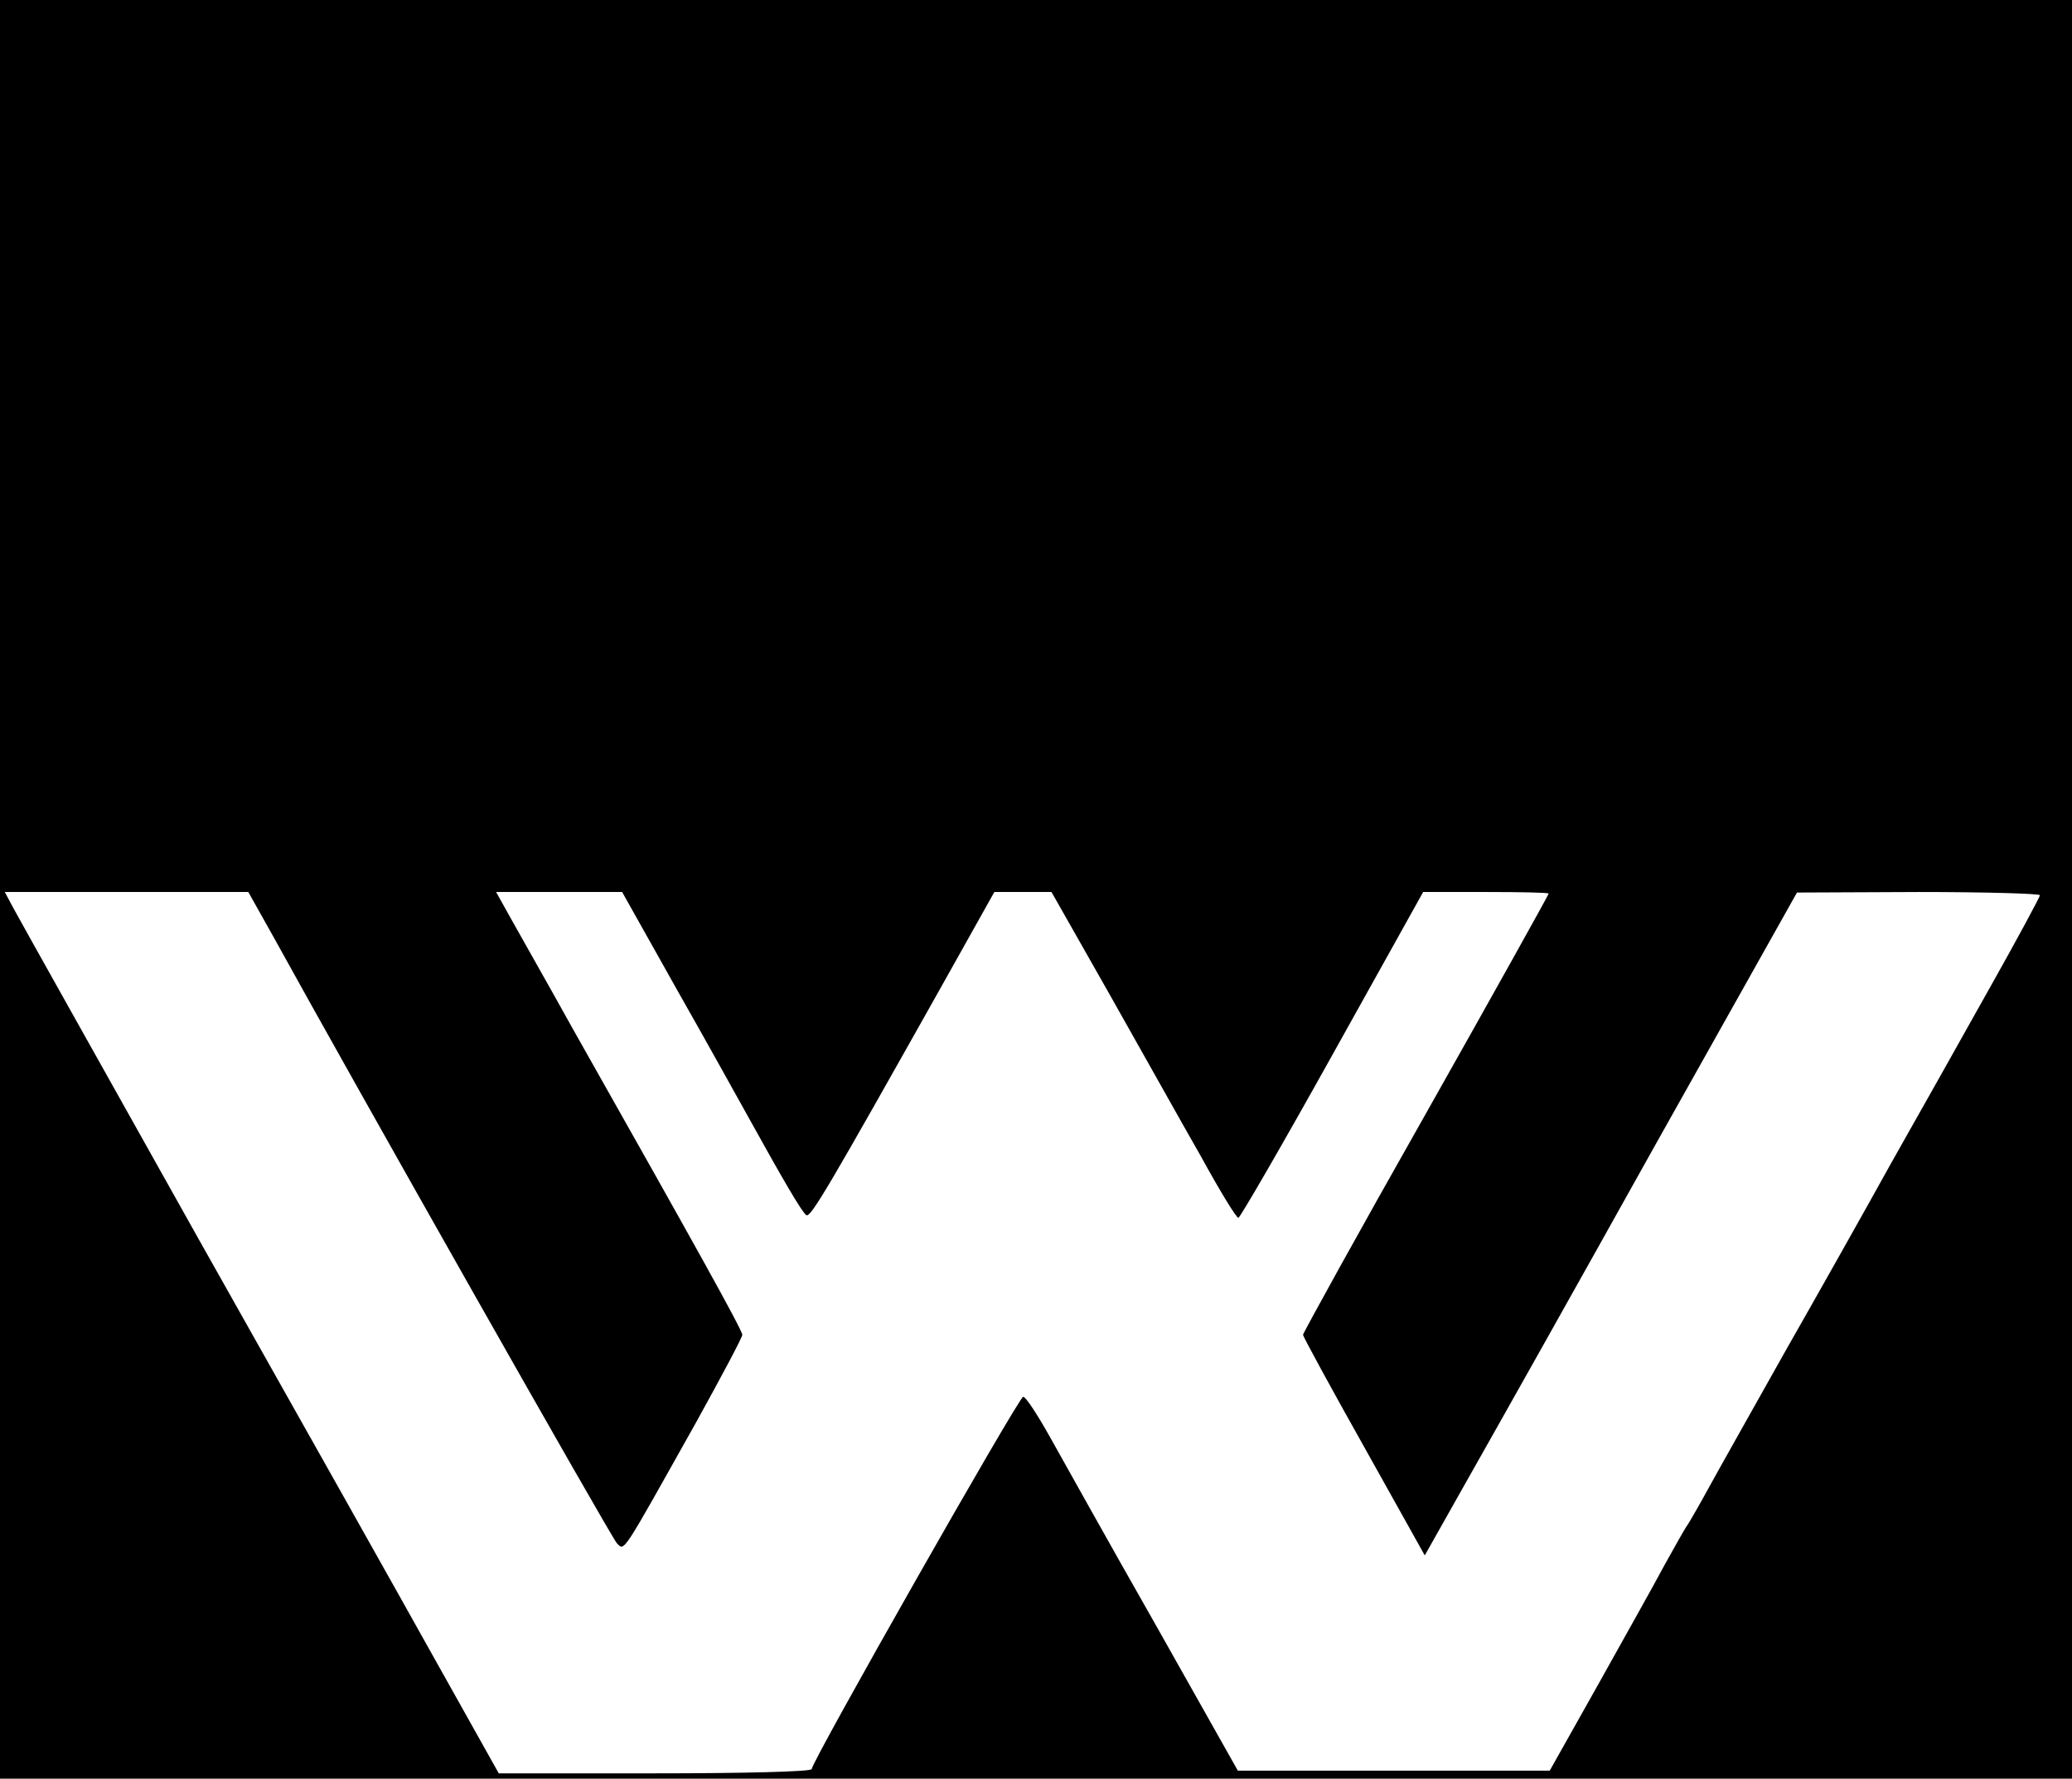 <?xml version="1.0" standalone="no"?>
<!DOCTYPE svg PUBLIC "-//W3C//DTD SVG 20010904//EN"
 "http://www.w3.org/TR/2001/REC-SVG-20010904/DTD/svg10.dtd">
<svg version="1.0" xmlns="http://www.w3.org/2000/svg"
 width="388pt" height="333pt" viewBox="0 0 388 333"
 preserveAspectRatio="xMidYMid meet">

<g transform="translate(0,333) scale(0.1,-0.1)"
fill="#000000" stroke="none">
<path d="M0 1665 l0 -1665 1940 0 1940 0 0 1665 0 1665 -1940 0 -1940 0 0
-1665z m511 -87 c156 -283 633 -1125 644 -1137 15 -15 7 -26 149 227 47 85 86
158 86 163 0 9 -92 174 -318 574 -46 83 -98 174 -114 203 l-29 52 118 0 118 0
105 -187 c58 -102 116 -207 130 -232 67 -121 102 -181 110 -186 8 -5 42 53
250 423 l102 182 53 0 54 0 109 -192 c60 -106 137 -244 172 -305 34 -62 65
-113 69 -113 3 0 83 138 176 305 l170 305 118 0 c64 0 117 -1 117 -3 0 -2
-103 -187 -230 -412 -127 -224 -230 -411 -230 -414 0 -3 51 -97 114 -209 l114
-204 84 149 c46 81 203 360 348 620 l265 472 228 1 c125 0 227 -3 227 -6 0 -3
-43 -83 -96 -177 -53 -95 -136 -242 -184 -327 -47 -85 -136 -243 -197 -350
-60 -107 -125 -222 -143 -255 -18 -33 -36 -64 -40 -70 -4 -5 -23 -39 -43 -75
-19 -36 -76 -137 -125 -225 l-90 -160 -292 0 -292 0 -155 275 c-86 151 -174
309 -197 350 -23 41 -45 75 -50 75 -8 0 -396 -683 -396 -697 0 -5 -132 -8
-293 -8 l-293 0 -116 207 c-64 115 -265 472 -447 795 -181 323 -337 601 -346
618 l-16 30 228 0 228 0 46 -82z"/>
</g>
</svg>

